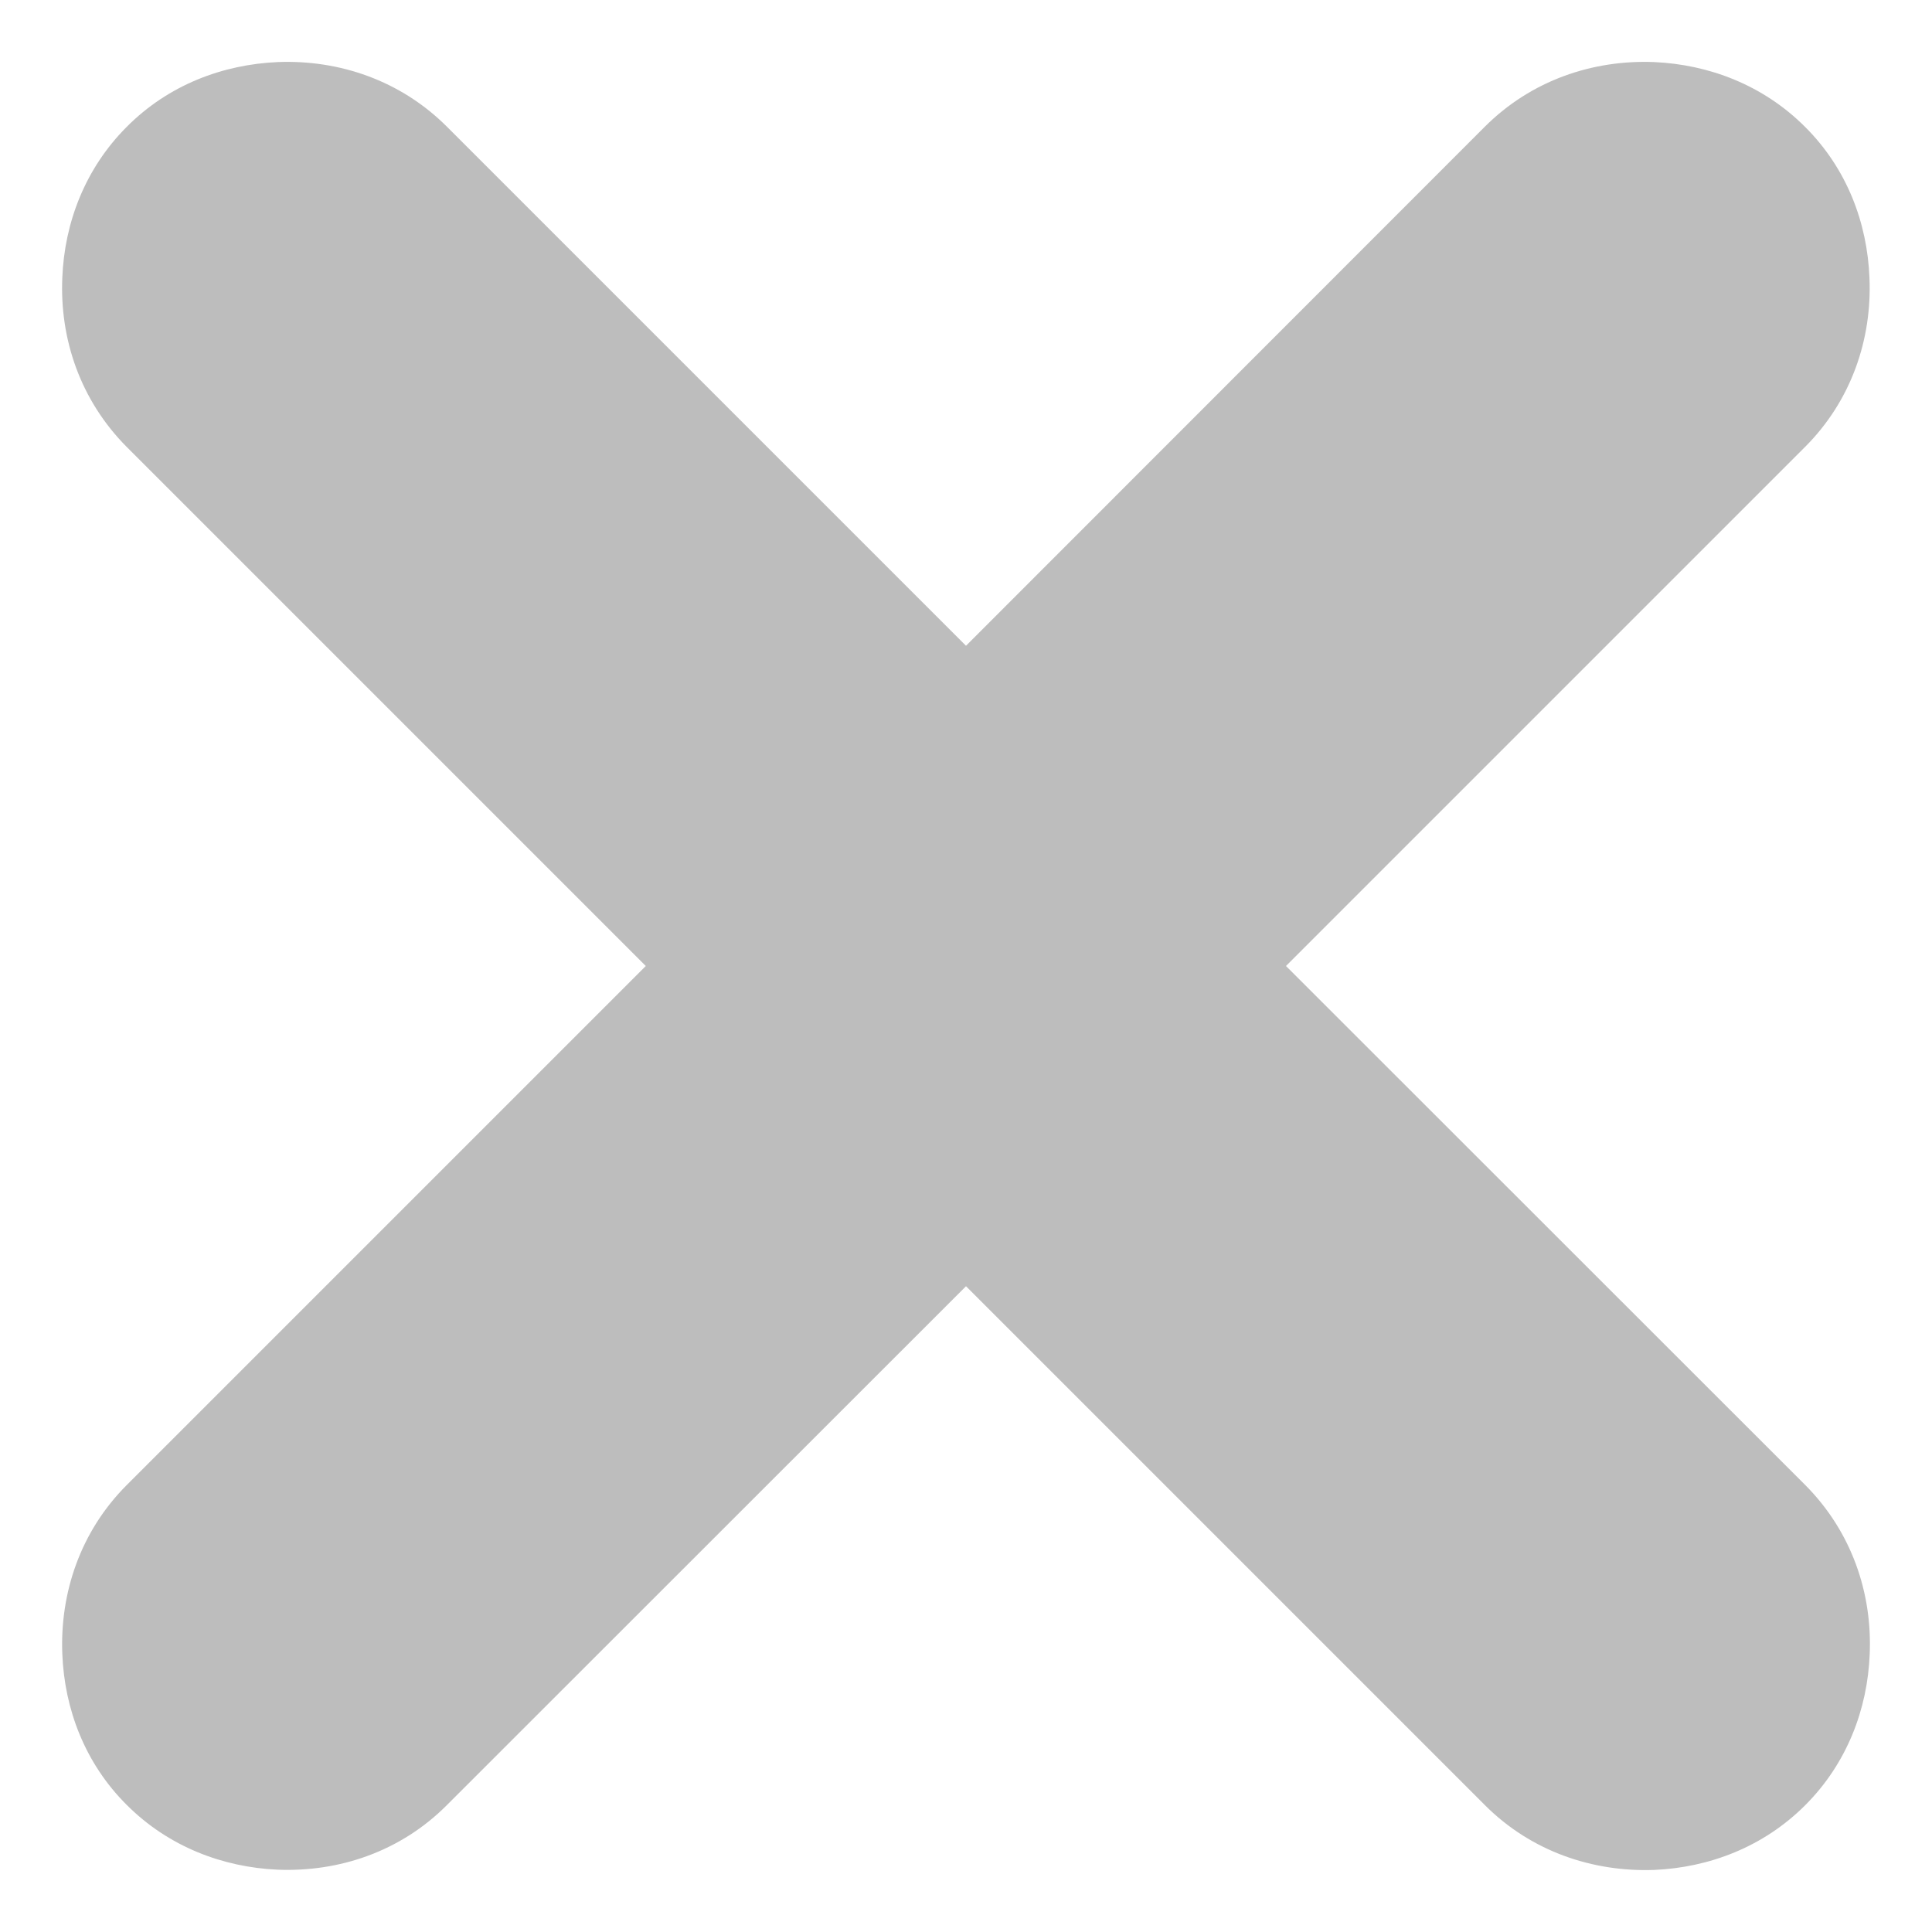 <svg width="8" height="8" viewBox="0 0 8 8" fill="none" xmlns="http://www.w3.org/2000/svg">
<path d="M7.741 1.15C7.732 0.923 7.648 0.698 7.474 0.525C7.301 0.352 7.076 0.267 6.849 0.257C6.596 0.247 6.341 0.332 6.148 0.525L4 2.674L1.851 0.525C1.658 0.332 1.403 0.247 1.15 0.257C0.923 0.267 0.698 0.351 0.525 0.525C0.352 0.698 0.267 0.923 0.258 1.15C0.247 1.403 0.332 1.657 0.525 1.851L2.674 4L0.525 6.149C0.332 6.342 0.248 6.597 0.258 6.849C0.267 7.076 0.351 7.301 0.525 7.474C0.698 7.647 0.923 7.732 1.15 7.742C1.403 7.752 1.658 7.668 1.851 7.474L4 5.326L6.149 7.475C6.342 7.668 6.597 7.752 6.85 7.743C7.076 7.733 7.301 7.649 7.475 7.475C7.648 7.302 7.733 7.077 7.742 6.85C7.753 6.597 7.668 6.343 7.475 6.149L5.325 4L7.474 1.851C7.667 1.658 7.752 1.403 7.741 1.15Z" fill="#BDBDBD"/>
</svg>
